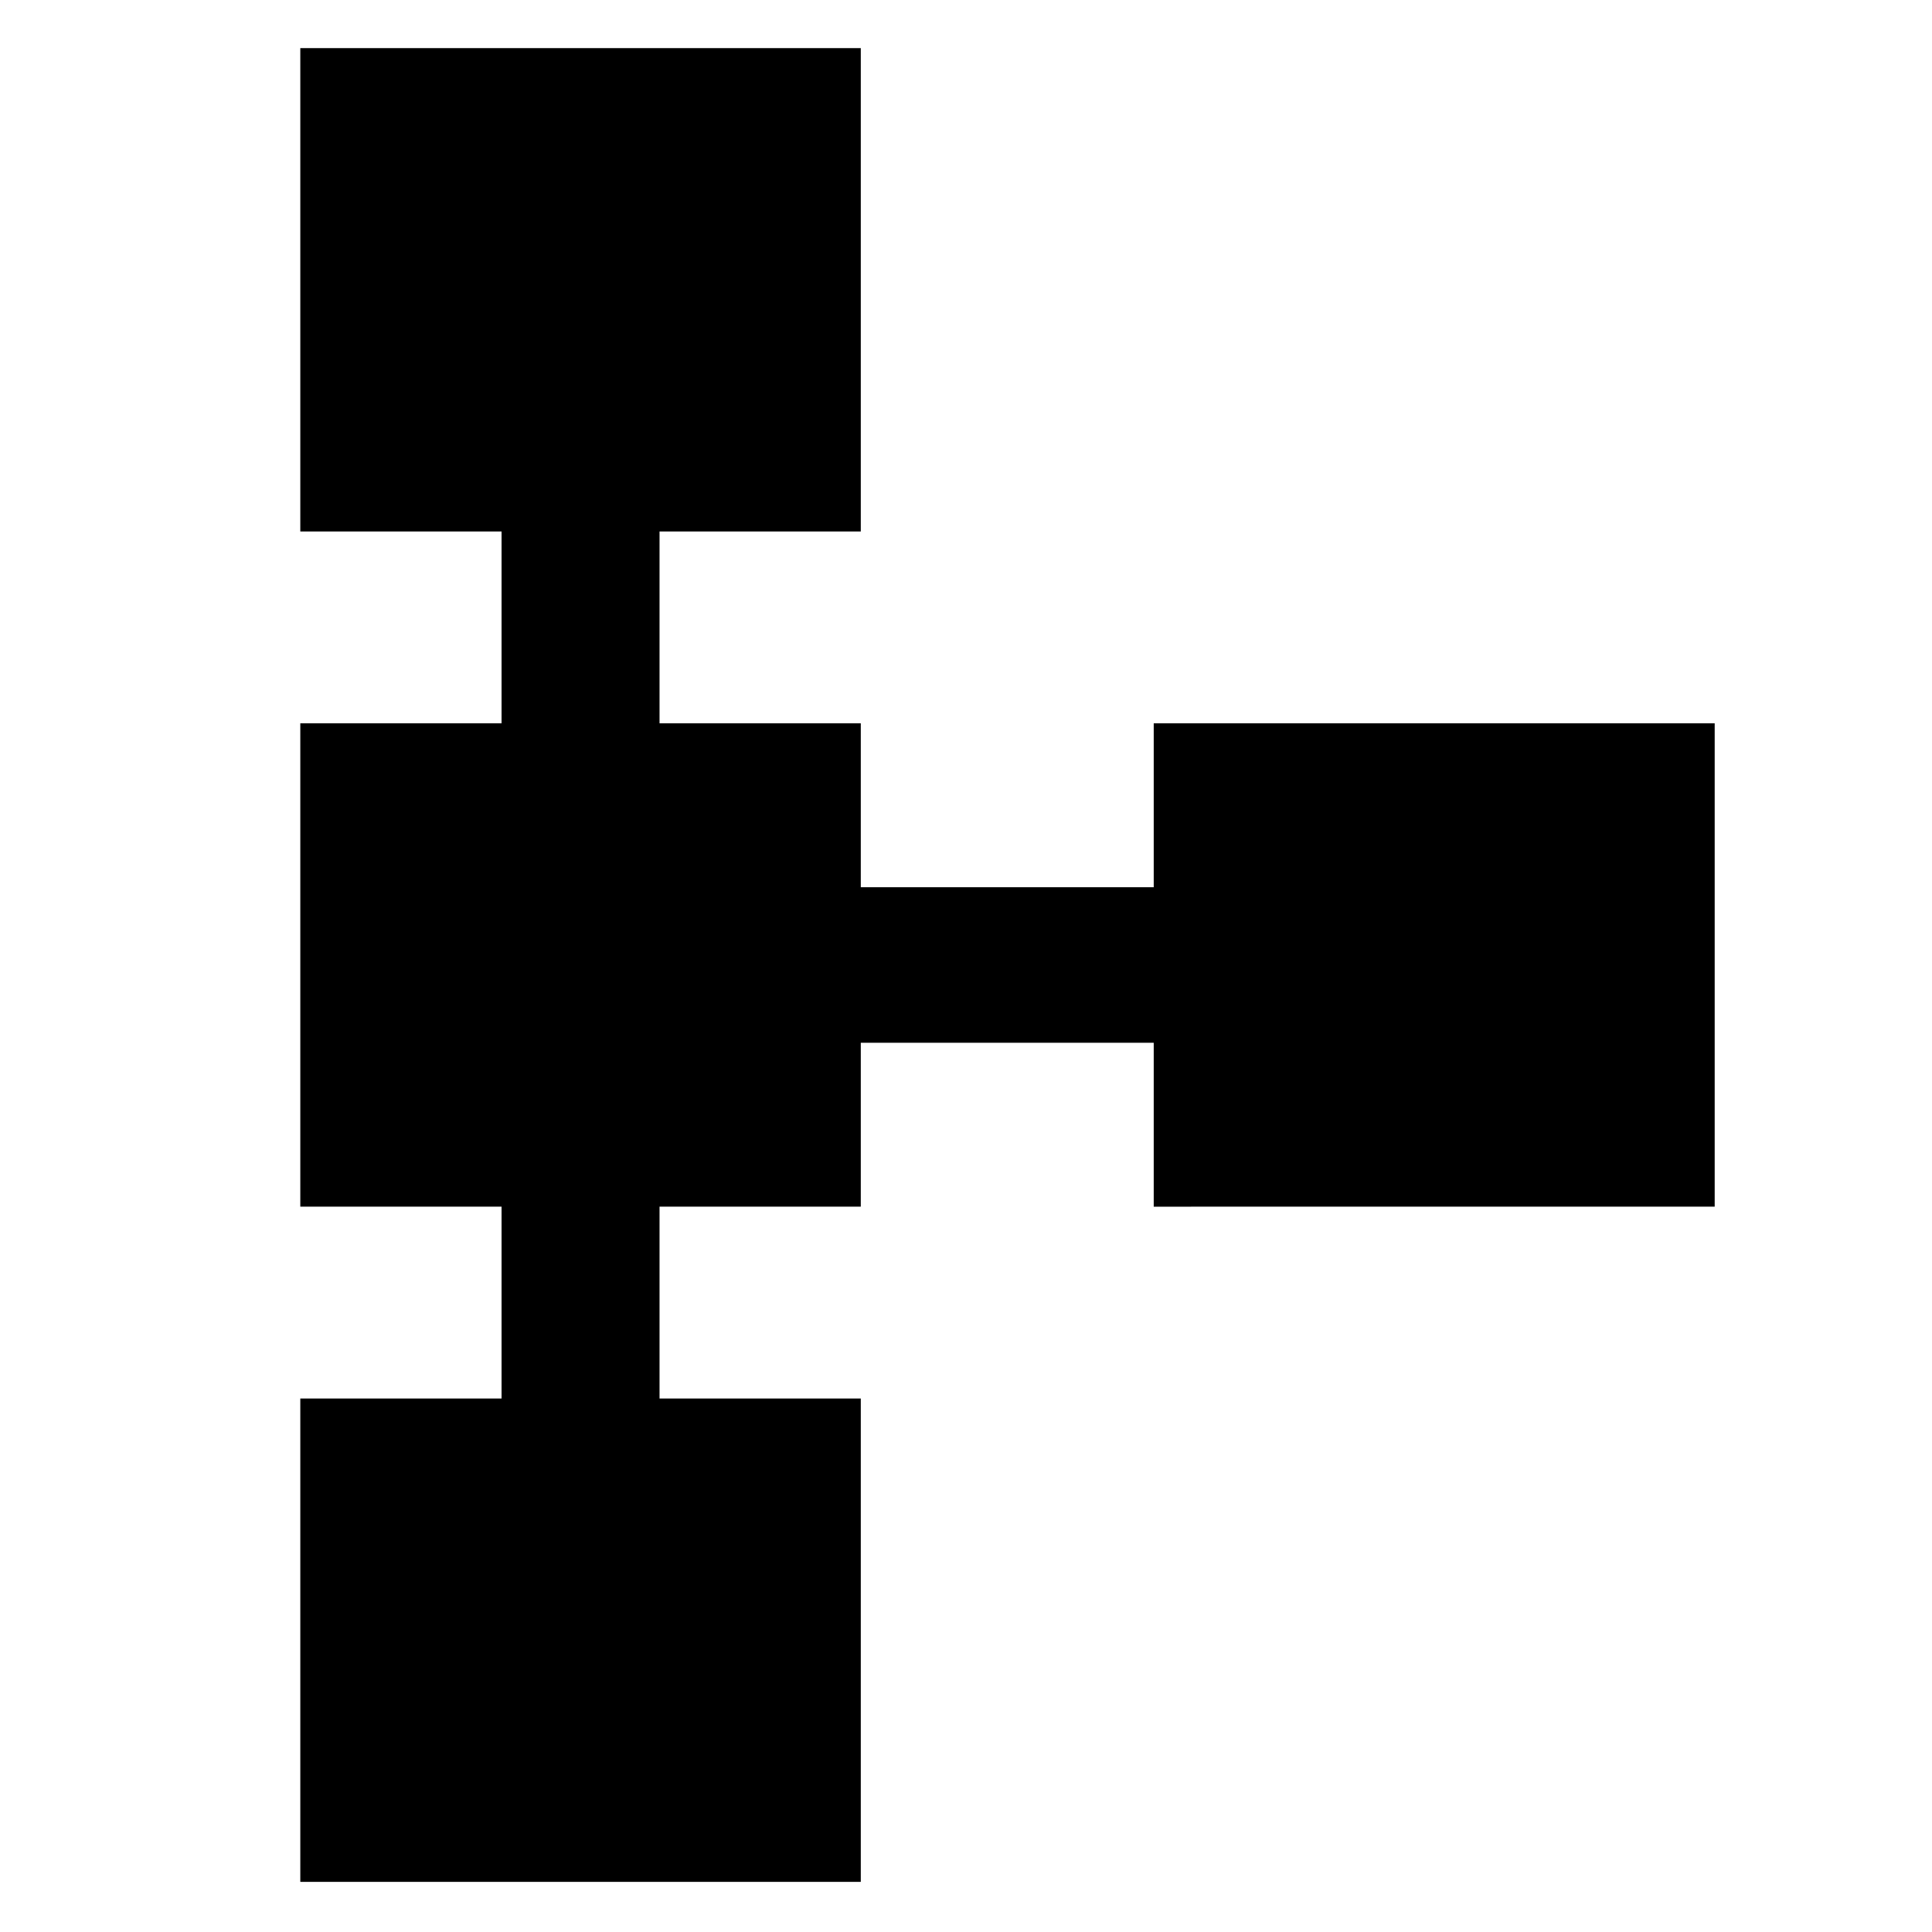<svg xmlns="http://www.w3.org/2000/svg" height="48" viewBox="0 -960 960 960" width="48"><path d="M149.22-24.91v-240.18h100v-95.32h-100v-240.18h100v-95.32h-100v-240.18h278.5v240.18h-100v95.32h100v81.44h145.56v-81.44h278.74v240.18H573.28v-81.44H427.72v81.44h-100v95.32h100v240.18h-278.5Z"/></svg>
